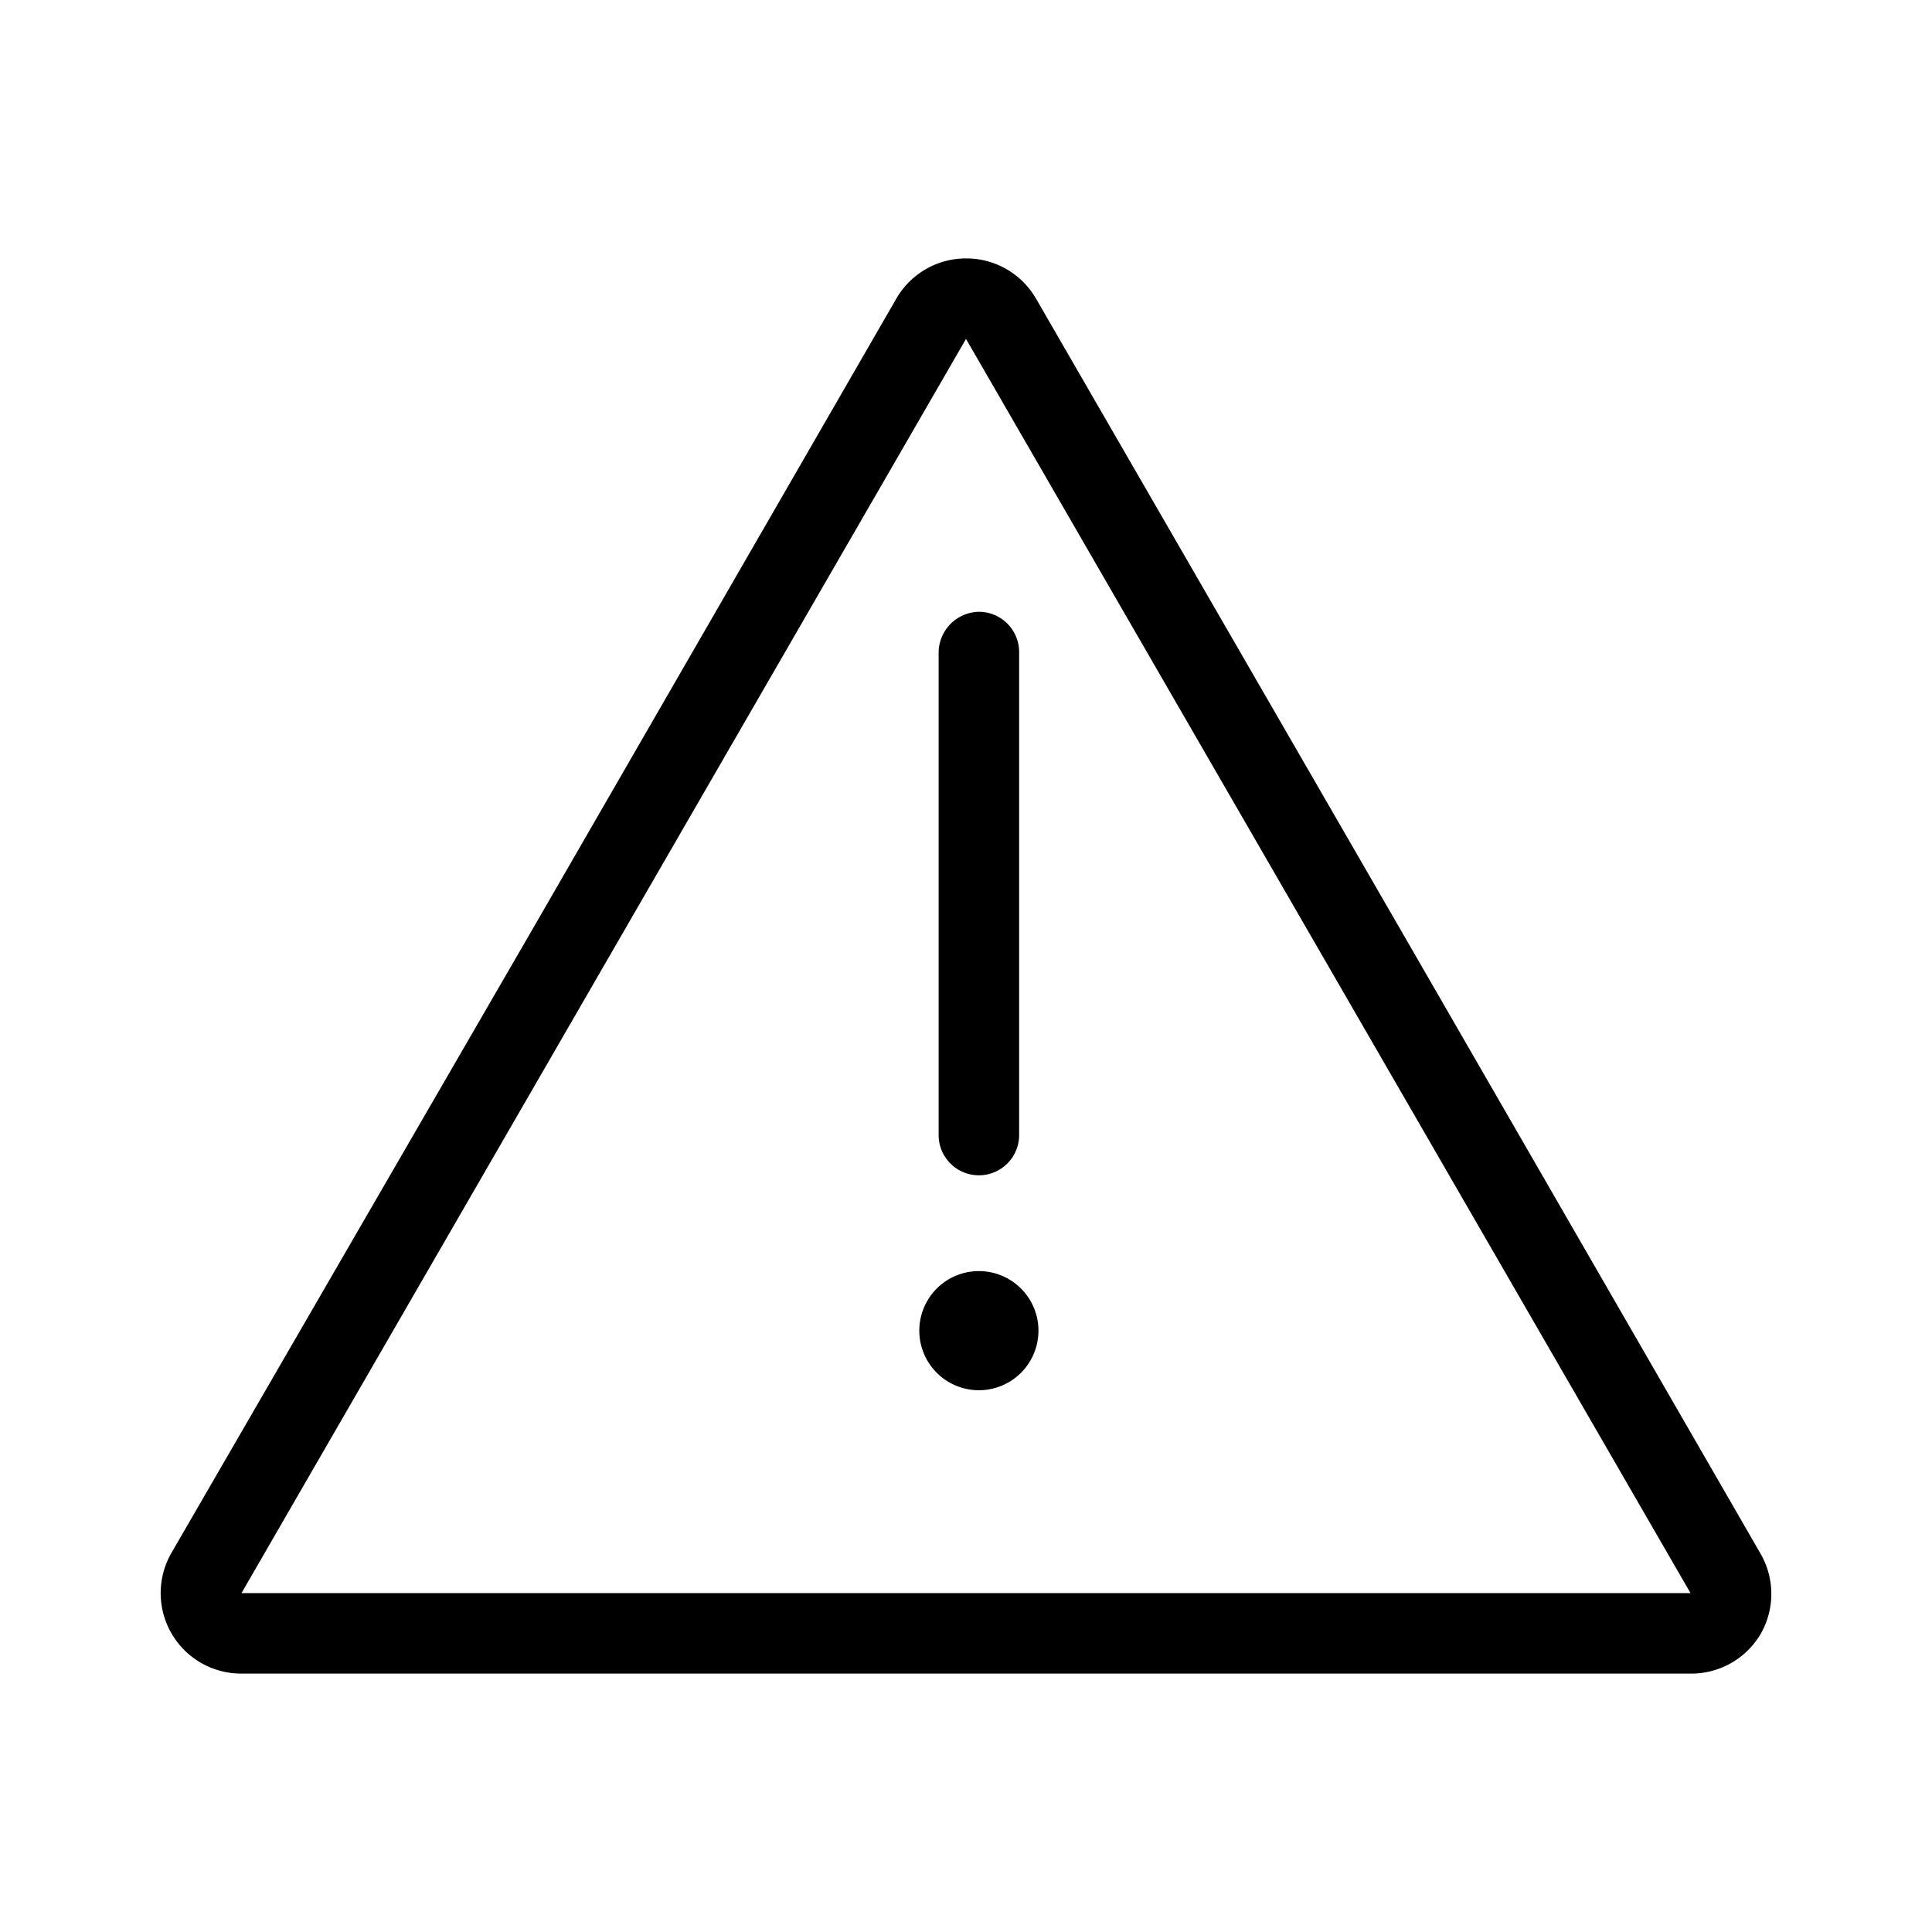 <svg xmlns="http://www.w3.org/2000/svg" viewBox="0 0 24 24"><path d="M12.16 15.79a.74.74 0 1 0 .74.74.74.74 0 0 0-.74-.74zM12.16 14.6a.5.5 0 0 0 .5-.5v-6a.5.5 0 0 0-.5-.5.51.51 0 0 0-.5.5v6a.5.5 0 0 0 .5.5z"/><path d="M21.87 19.3l-4.5-7.8-4.5-7.79a1 1 0 0 0-.87-.5 1 1 0 0 0-.86.49l-4.5 7.8-4.51 7.79a1 1 0 0 0 0 1 1 1 0 0 0 .87.5h18a1 1 0 0 0 .87-.49 1 1 0 0 0 0-1zm-9.87.49H3L7.5 12 12 4.21 16.5 12l4.5 7.79z"/></svg>